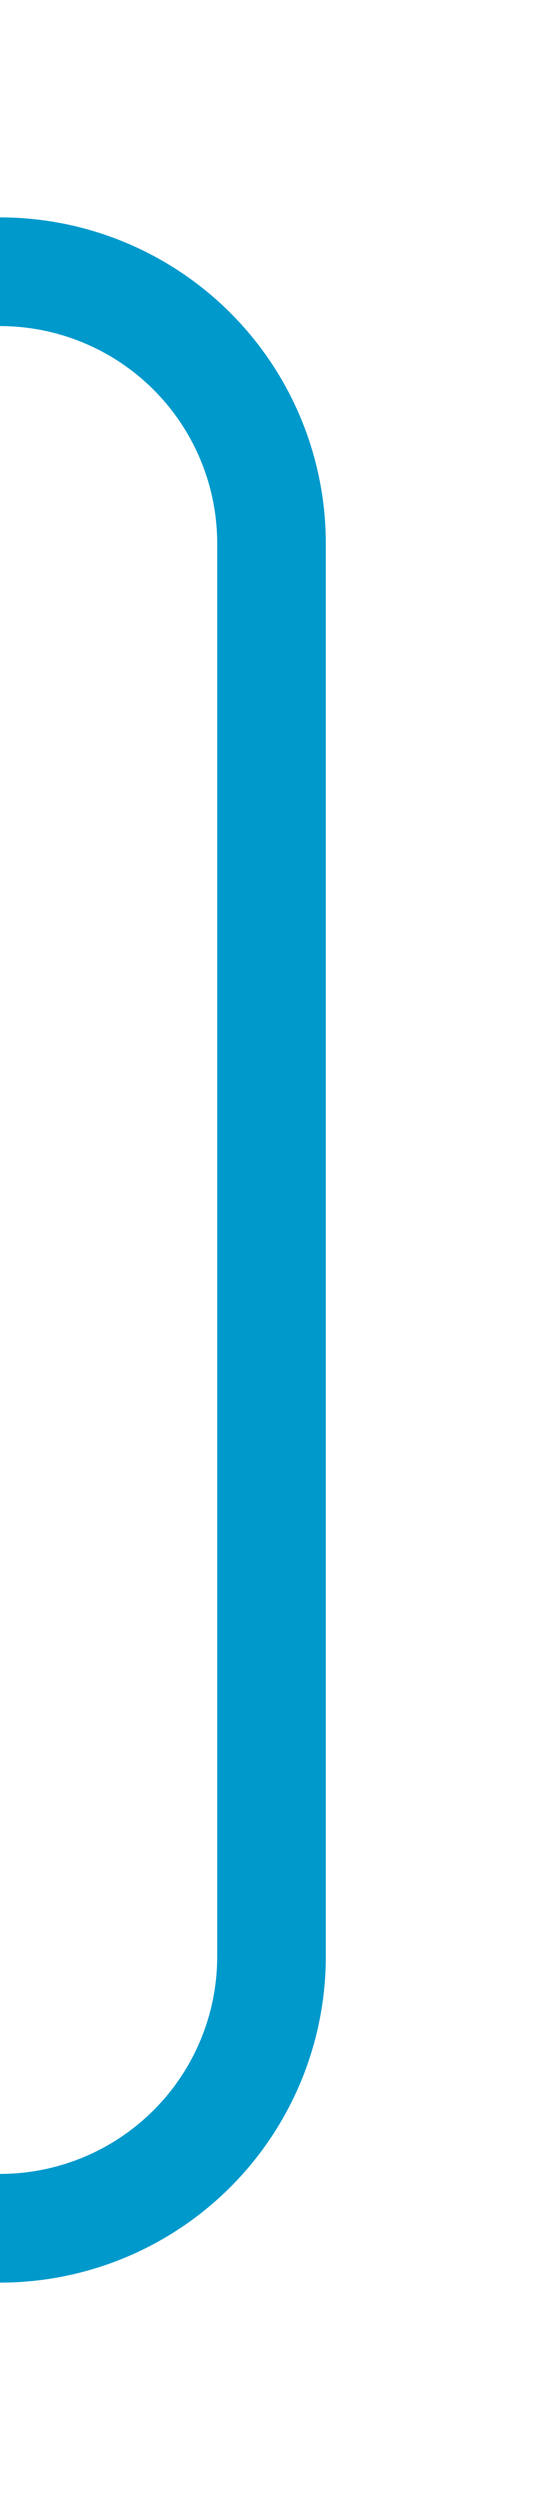 ﻿<?xml version="1.0" encoding="utf-8"?>
<svg version="1.1" xmlns:xlink="http://www.w3.org/1999/xlink" width="10px" height="46px" preserveAspectRatio="xMidYMin meet" viewBox="696 1192  8 46" xmlns="http://www.w3.org/2000/svg">
  <path d="M 462 1233  L 695 1233  A 5 5 0 0 0 700 1228 L 700 1202  A 5 5 0 0 0 695 1197 L 665.5 1197  A 0.5 0.5 0 0 0 665 1197.5 L 665 1198  " stroke-width="2" stroke="#0099cc" fill="none" />
</svg>